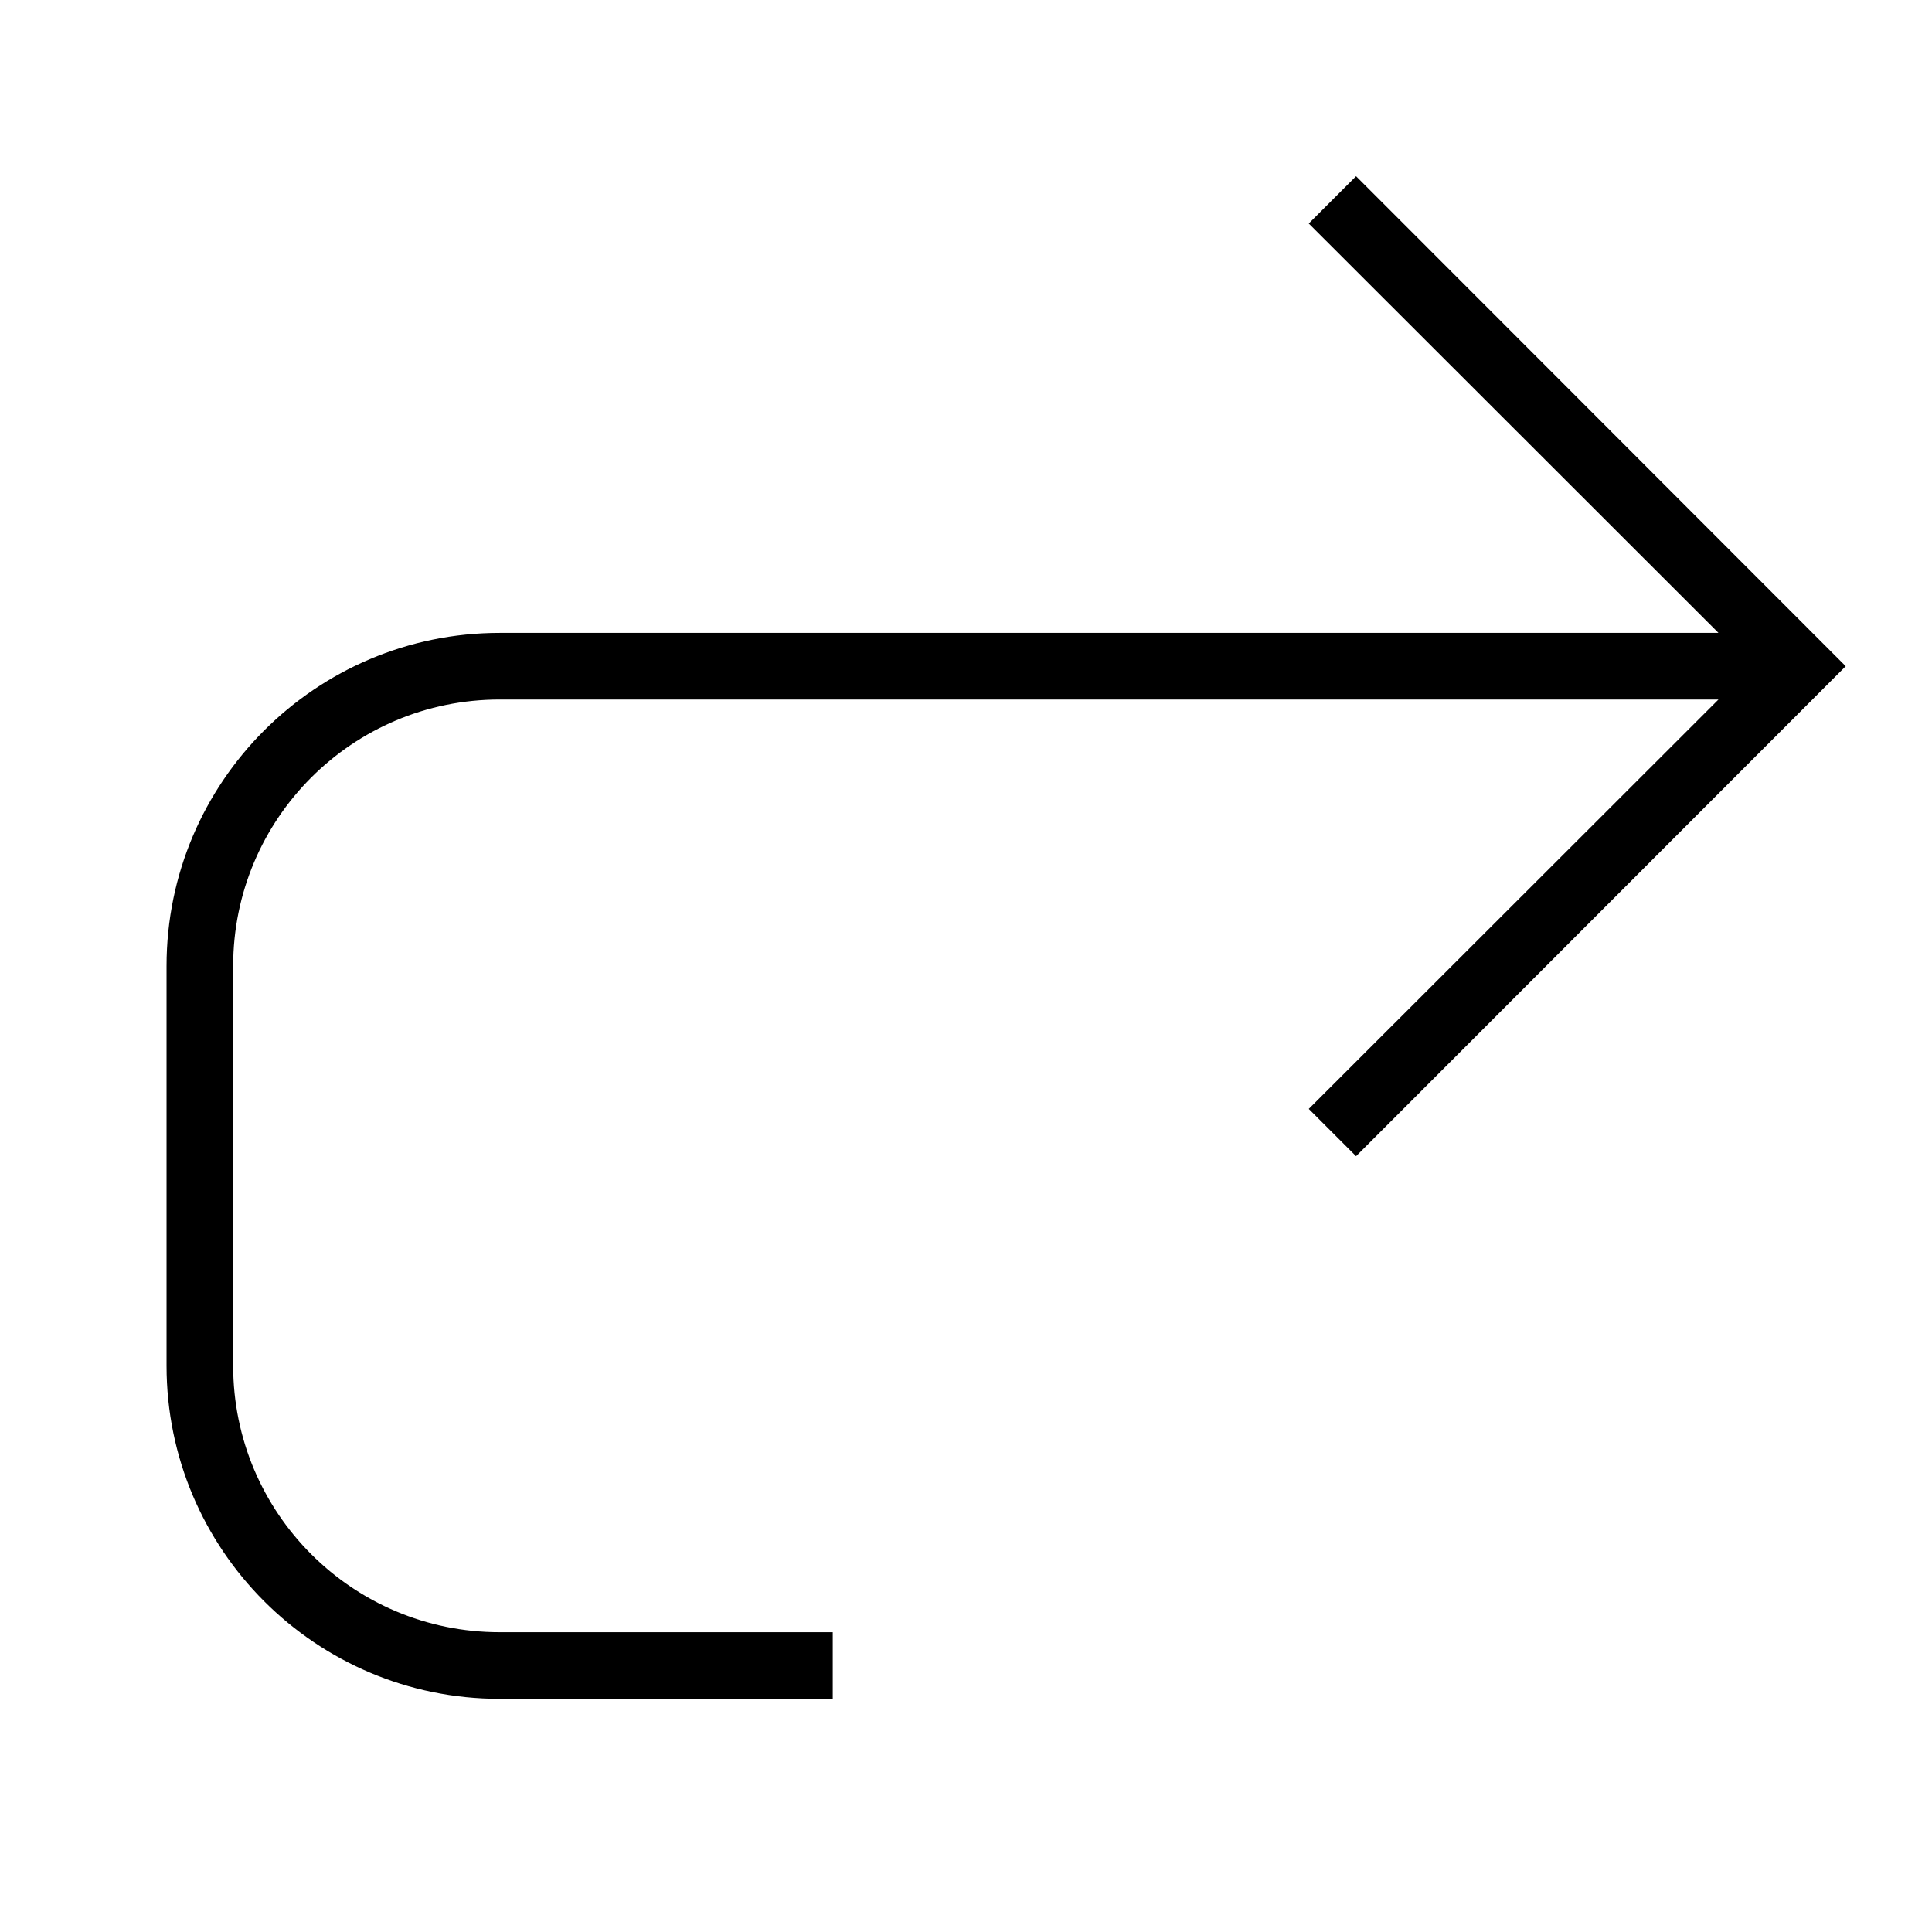 <?xml version="1.0" encoding="UTF-8"?>
<!DOCTYPE svg PUBLIC "-//W3C//DTD SVG 1.1//EN" "http://www.w3.org/Graphics/SVG/1.1/DTD/svg11.dtd">
<svg xmlns="http://www.w3.org/2000/svg" xml:space="preserve" width="580px" height="580px" shape-rendering="geometricPrecision" text-rendering="geometricPrecision" image-rendering="optimizeQuality" fill-rule="nonzero" clip-rule="nonzero" viewBox="0 0 5800 5800" xmlns:xlink="http://www.w3.org/1999/xlink">
	<title>redo icon</title>
	<desc>redo icon from the IconExperience.com I-Collection. Copyright by INCORS GmbH (www.incors.com).</desc>
		<path id="curve28"  d="M5159 2100l-3659 0c-442,0 -800,358 -800,800l0 1200c0,442 358,800 800,800l1000 0 0 200 -1000 0c-552,0 -1000,-448 -1000,-1000l0 -1200c0,-552 448,-1000 1000,-1000l3659 0 -1230 -1229 142 -142 1470 1471 -1470 1471 -142 -142 1230 -1229z"/>
</svg>